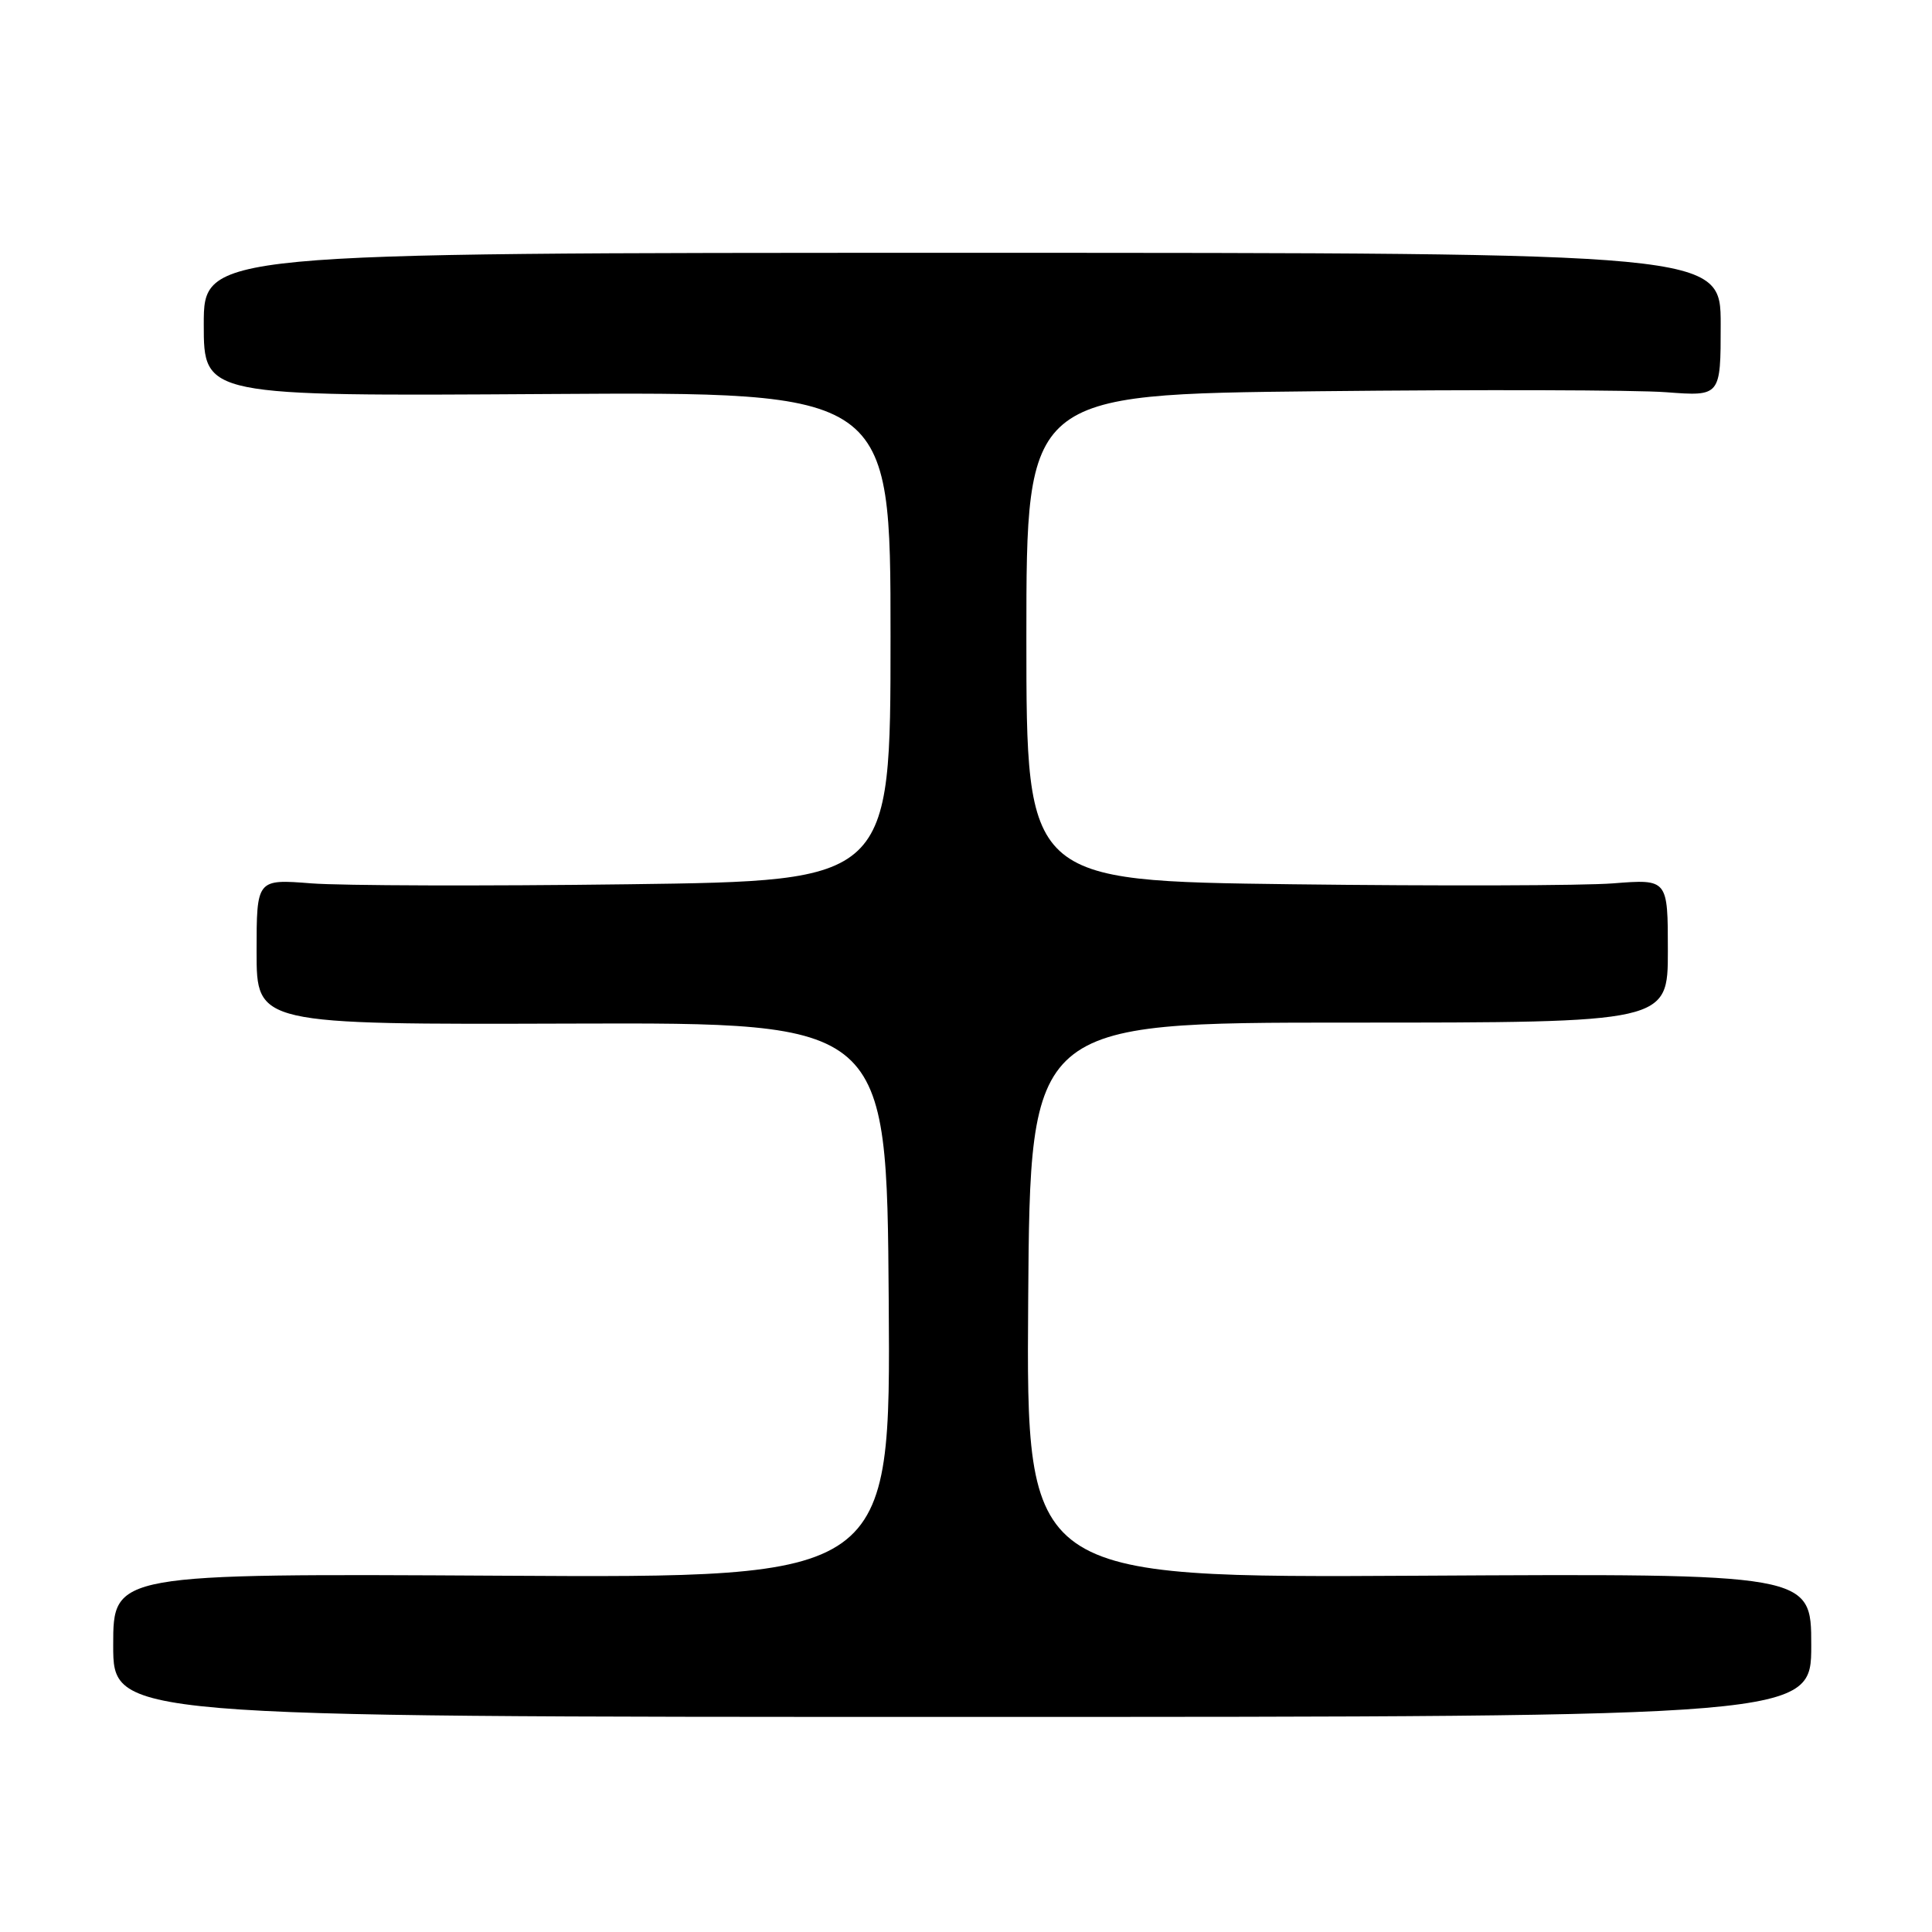 <?xml version="1.0" encoding="UTF-8" standalone="no"?>
<!DOCTYPE svg PUBLIC "-//W3C//DTD SVG 1.1//EN" "http://www.w3.org/Graphics/SVG/1.1/DTD/svg11.dtd" >
<svg xmlns="http://www.w3.org/2000/svg" xmlns:xlink="http://www.w3.org/1999/xlink" version="1.1" viewBox="0 0 256 256">
 <g >
 <path fill="currentColor"
d=" M 240.00 218.00 C 240.00 208.50 240.00 208.50 187.99 208.79 C 135.98 209.08 135.98 209.08 136.24 172.29 C 136.50 135.50 136.50 135.50 178.75 135.50 C 221.00 135.50 221.00 135.50 221.00 125.99 C 221.00 116.48 221.00 116.48 213.75 117.05 C 209.76 117.36 190.64 117.41 171.25 117.17 C 136.00 116.73 136.00 116.73 136.00 84.49 C 136.00 52.25 136.00 52.25 174.75 51.84 C 196.06 51.61 216.76 51.67 220.75 51.97 C 228.00 52.52 228.00 52.52 228.00 43.01 C 228.00 33.50 228.00 33.50 127.50 33.50 C 27.00 33.50 27.00 33.50 27.00 43.00 C 27.00 52.50 27.00 52.50 72.50 52.21 C 118.00 51.92 118.00 51.92 118.00 84.32 C 118.00 116.72 118.00 116.72 83.25 117.17 C 64.14 117.42 45.24 117.36 41.25 117.05 C 34.00 116.48 34.00 116.48 34.00 126.12 C 34.00 135.76 34.00 135.76 75.75 135.63 C 117.50 135.50 117.50 135.50 117.76 172.29 C 118.02 209.09 118.02 209.09 66.51 208.79 C 15.00 208.50 15.00 208.50 15.00 218.00 C 15.00 227.50 15.00 227.50 127.50 227.50 C 240.00 227.50 240.00 227.50 240.00 218.00 Z "/>
</g>
</svg>
